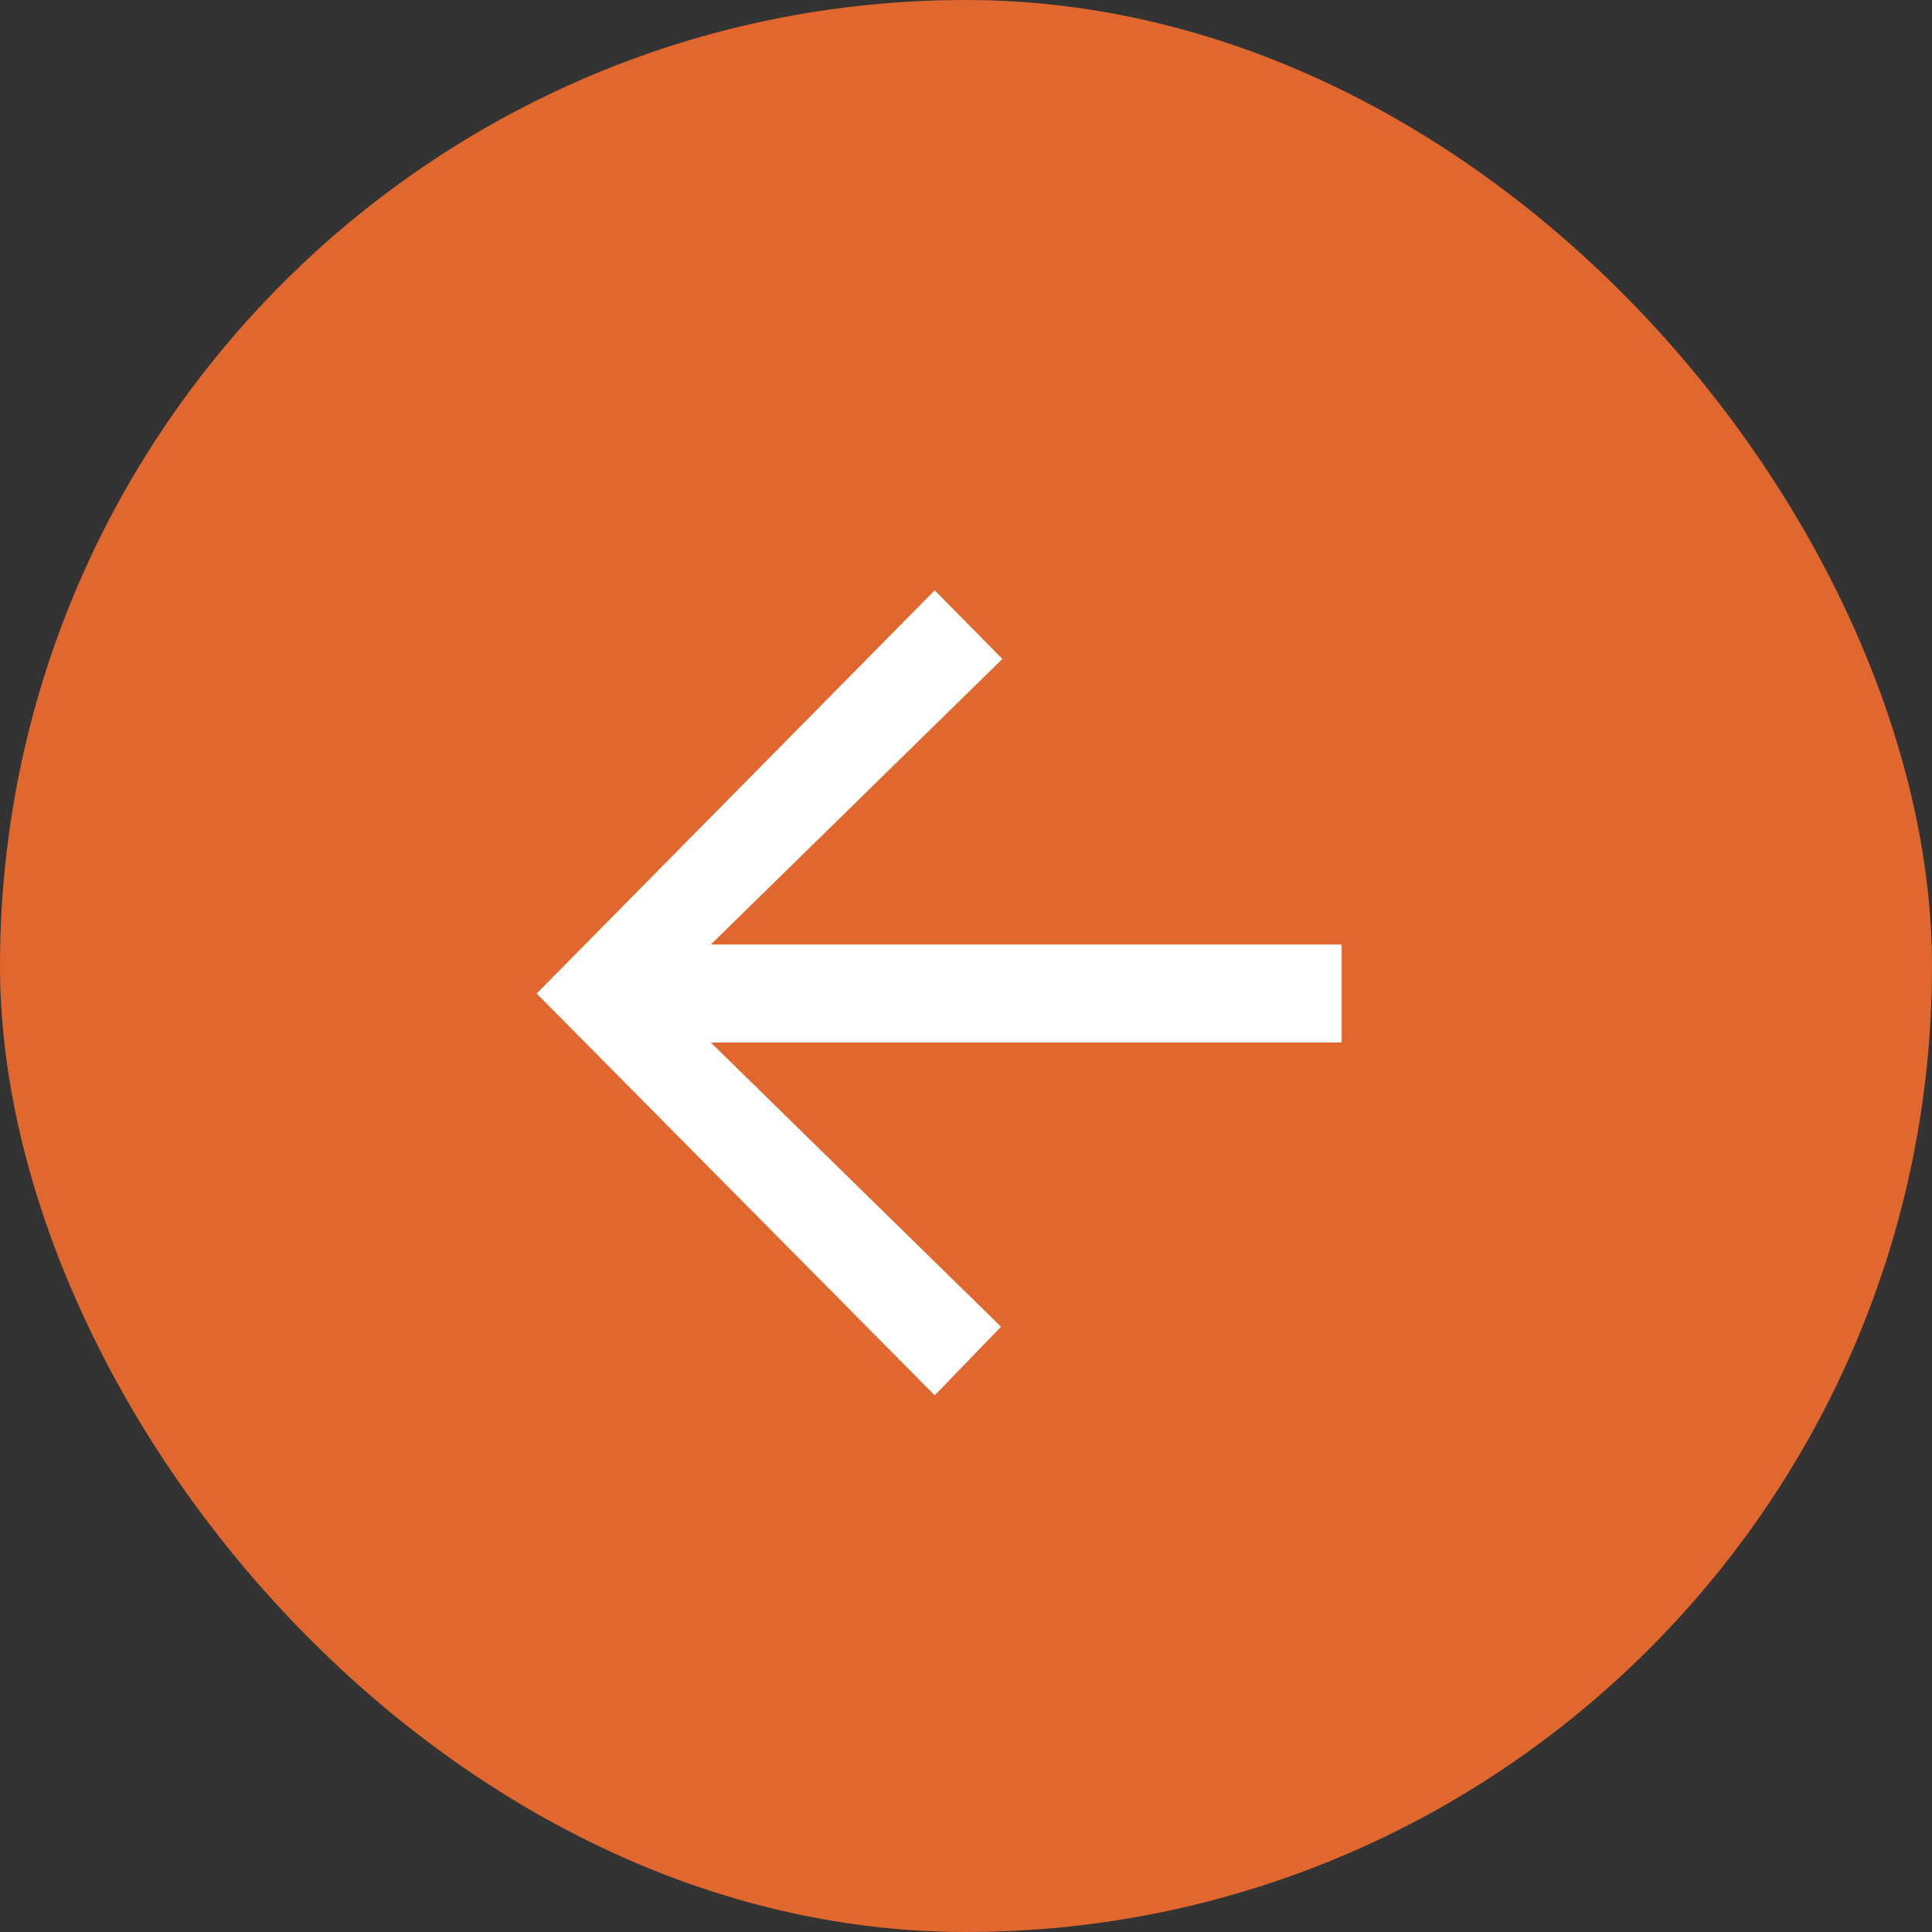 <svg width="36" height="36" viewBox="0 0 36 36" fill="none" xmlns="http://www.w3.org/2000/svg">
<rect x="0" y="0" width="36" height="36" fill="#333333" stroke="none"/>
<rect width="36" height="36" rx="18" fill="#E0682F"/>
<path fill-rule="evenodd" clip-rule="evenodd" d="M17.417 26L18.653 24.722L13.245 19.426H25V17.6H13.245L18.678 12.278L17.417 11L10 18.513L17.417 26Z" fill="white"/>
</svg>
